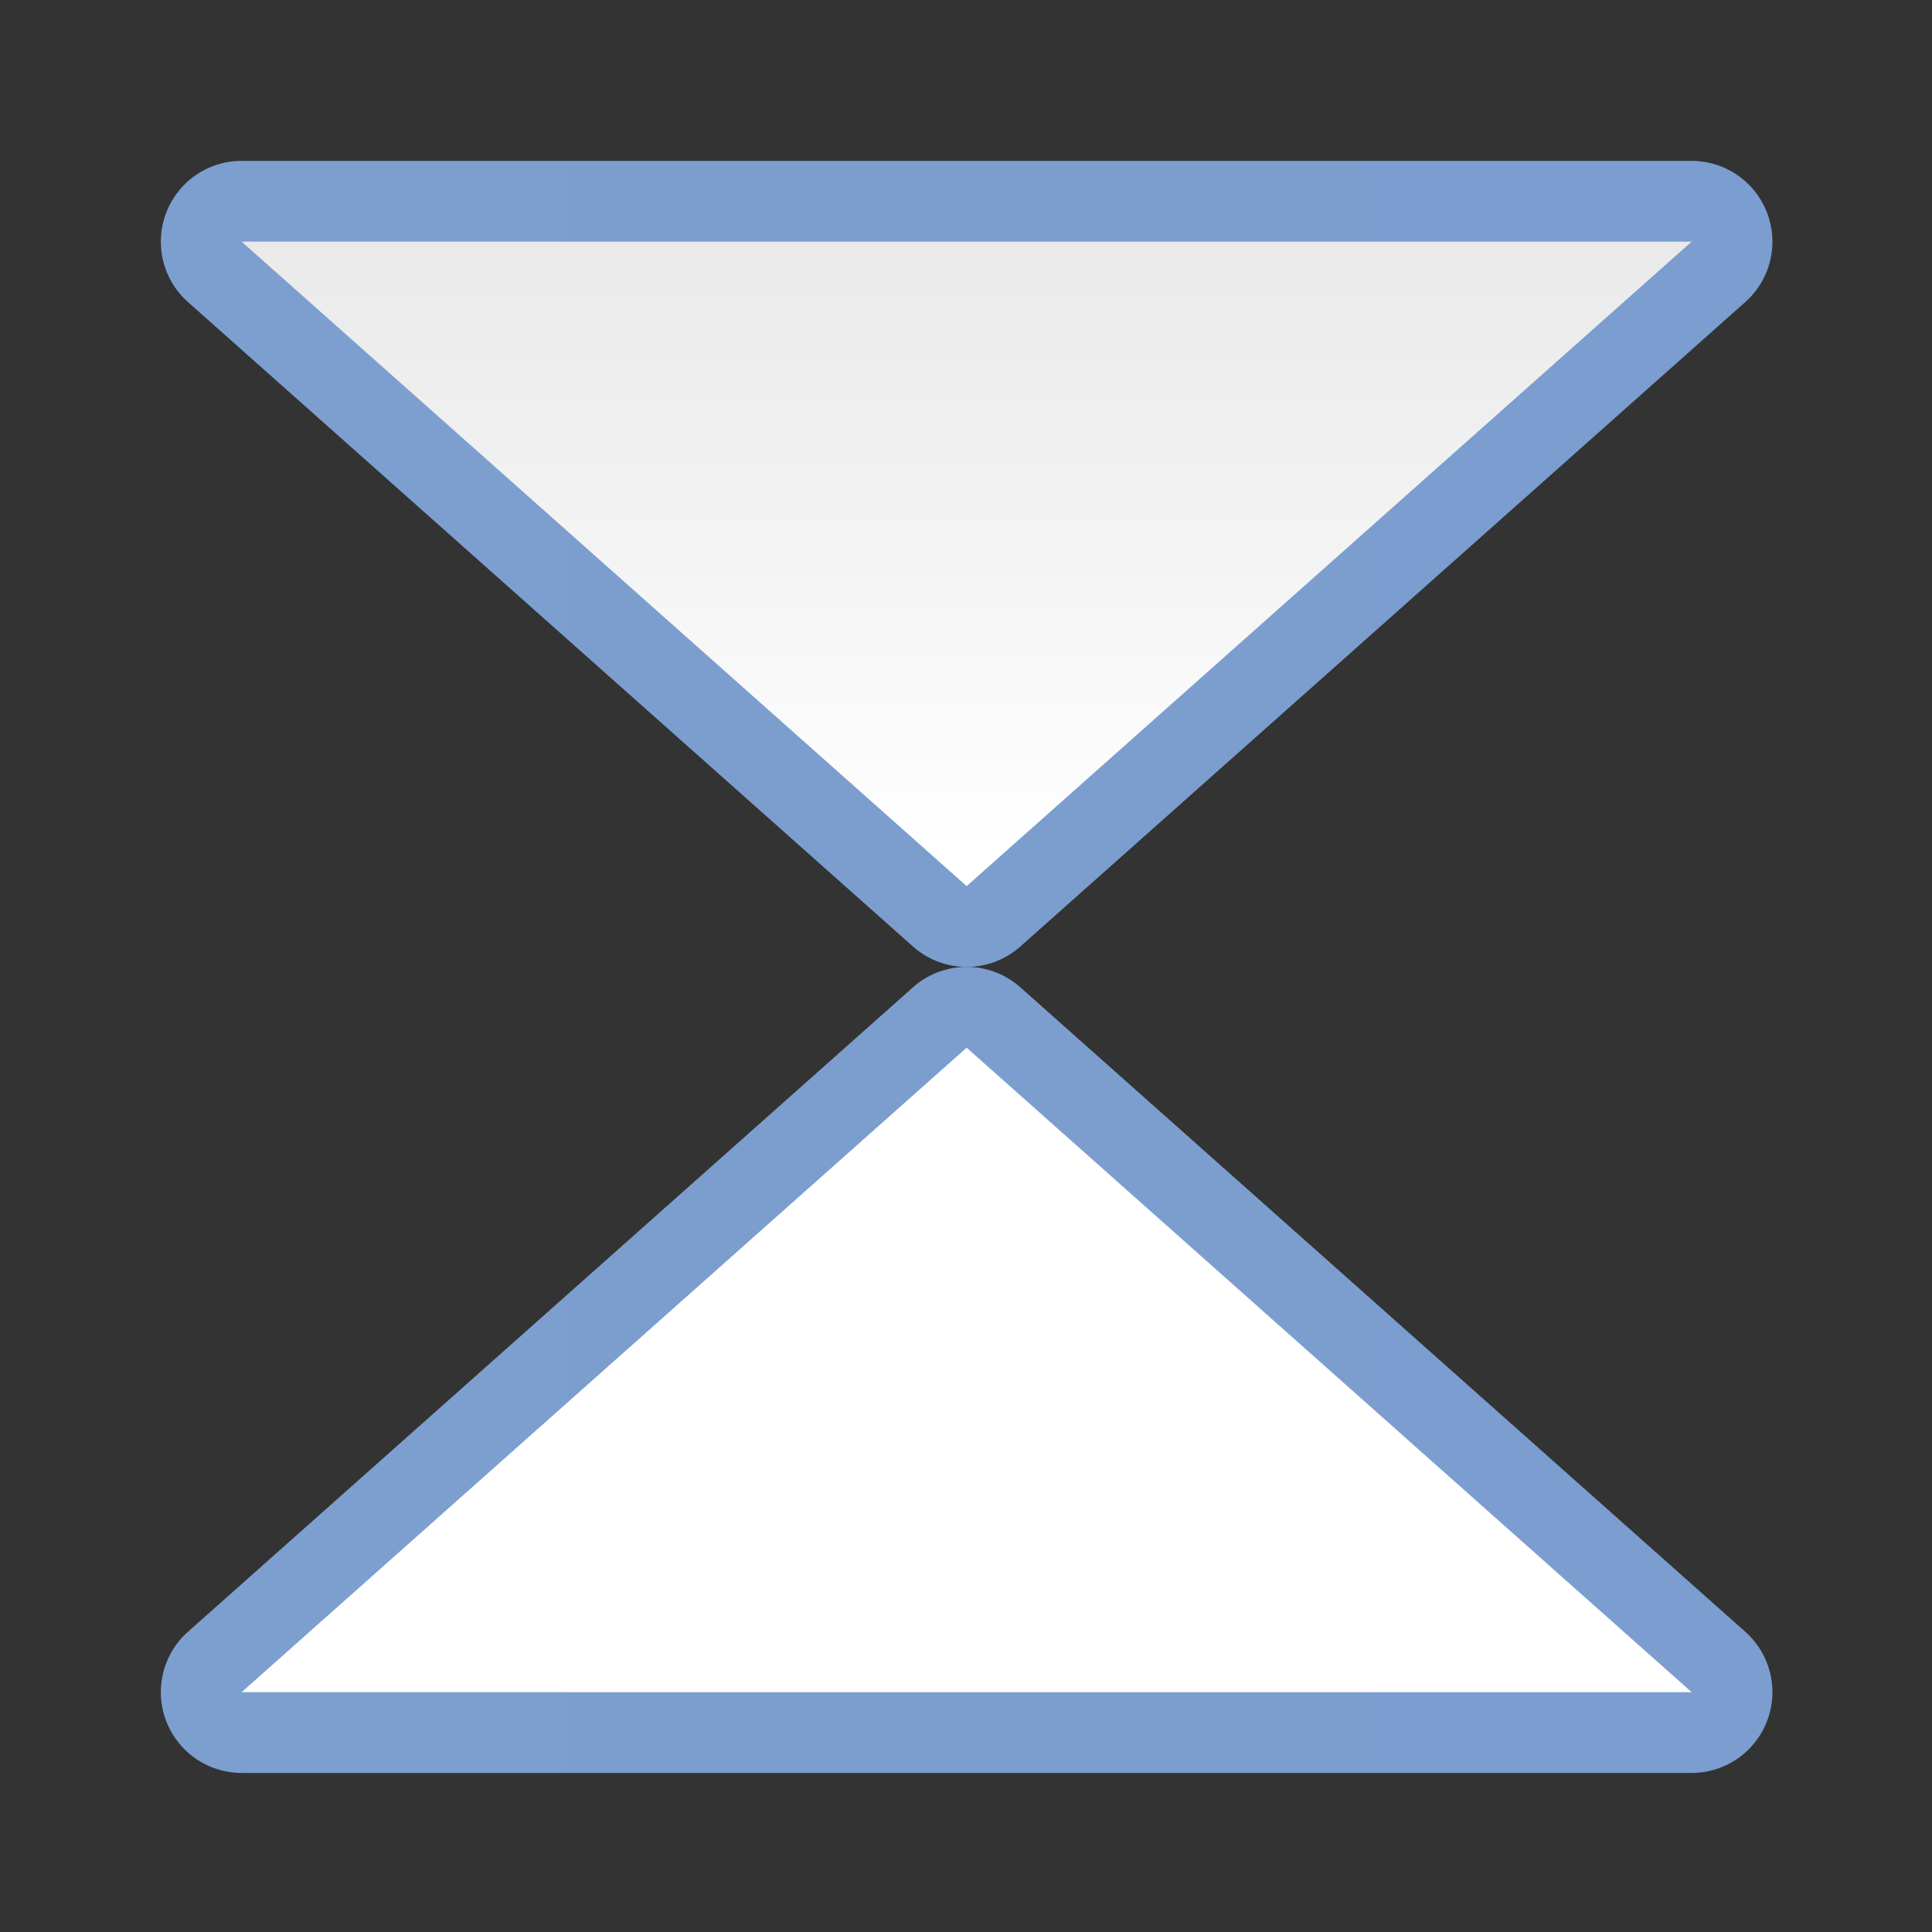 <svg height="24" viewBox="0 0 24 24" width="24" xmlns="http://www.w3.org/2000/svg" xmlns:xlink="http://www.w3.org/1999/xlink"><rect x="0" y="0" width="24" height="24" fill="#333333" stroke="none"/><linearGradient id="a"><stop offset="0" stop-color="#fff"/><stop offset=".571" stop-color="#fff"/><stop offset=".8" stop-color="#f1f1f1"/><stop offset=".95" stop-color="#eaeaea"/><stop offset="1" stop-color="#dfdfdf"/></linearGradient><linearGradient id="b" gradientTransform="matrix(.41 0 0 .248 46.139 23.258)" gradientUnits="userSpaceOnUse" x1="43.59" x2="43.59" xlink:href="#a" y1="398.156" y2="-70.188"/><linearGradient id="c" gradientUnits="userSpaceOnUse" x1="5.802" x2="122.196" y1="34.912" y2="34.912"><stop offset="0" stop-color="#7c9fcf"/><stop offset=".5" stop-color="#7c9ece"/><stop offset="1" stop-color="#7b9dcf"/></linearGradient><linearGradient id="d" gradientTransform="matrix(.41 0 0 .248 46.139 23.258)" gradientUnits="userSpaceOnUse" x1="43.59" x2="43.59" xlink:href="#a" y1="-93.458" y2="374.887"/><g fill-rule="evenodd" transform="matrix(.172 0 0 .172 1 1)"><path d="m11.637 5.805a5.835 5.835 0 0 0 -3.877 10.195l52.363 46.545a5.835 5.835 0 0 0 7.754 0l52.361-46.545a5.835 5.835 0 0 0 -3.877-10.195z" fill="url(#c)"/><path d="m11.636 11.638 52.363 46.545 52.363-46.545z" fill="url(#b)"/><g transform="matrix(1 0 0 -1 0 128.038)"><path d="m11.637 5.805a5.835 5.835 0 0 0 -3.877 10.195l52.363 46.545a5.835 5.835 0 0 0 7.754 0l52.361-46.545a5.835 5.835 0 0 0 -3.877-10.195z" fill="url(#c)"/><path d="m11.636 11.638 52.363 46.545 52.363-46.545z" fill="url(#d)"/></g></g></svg>
